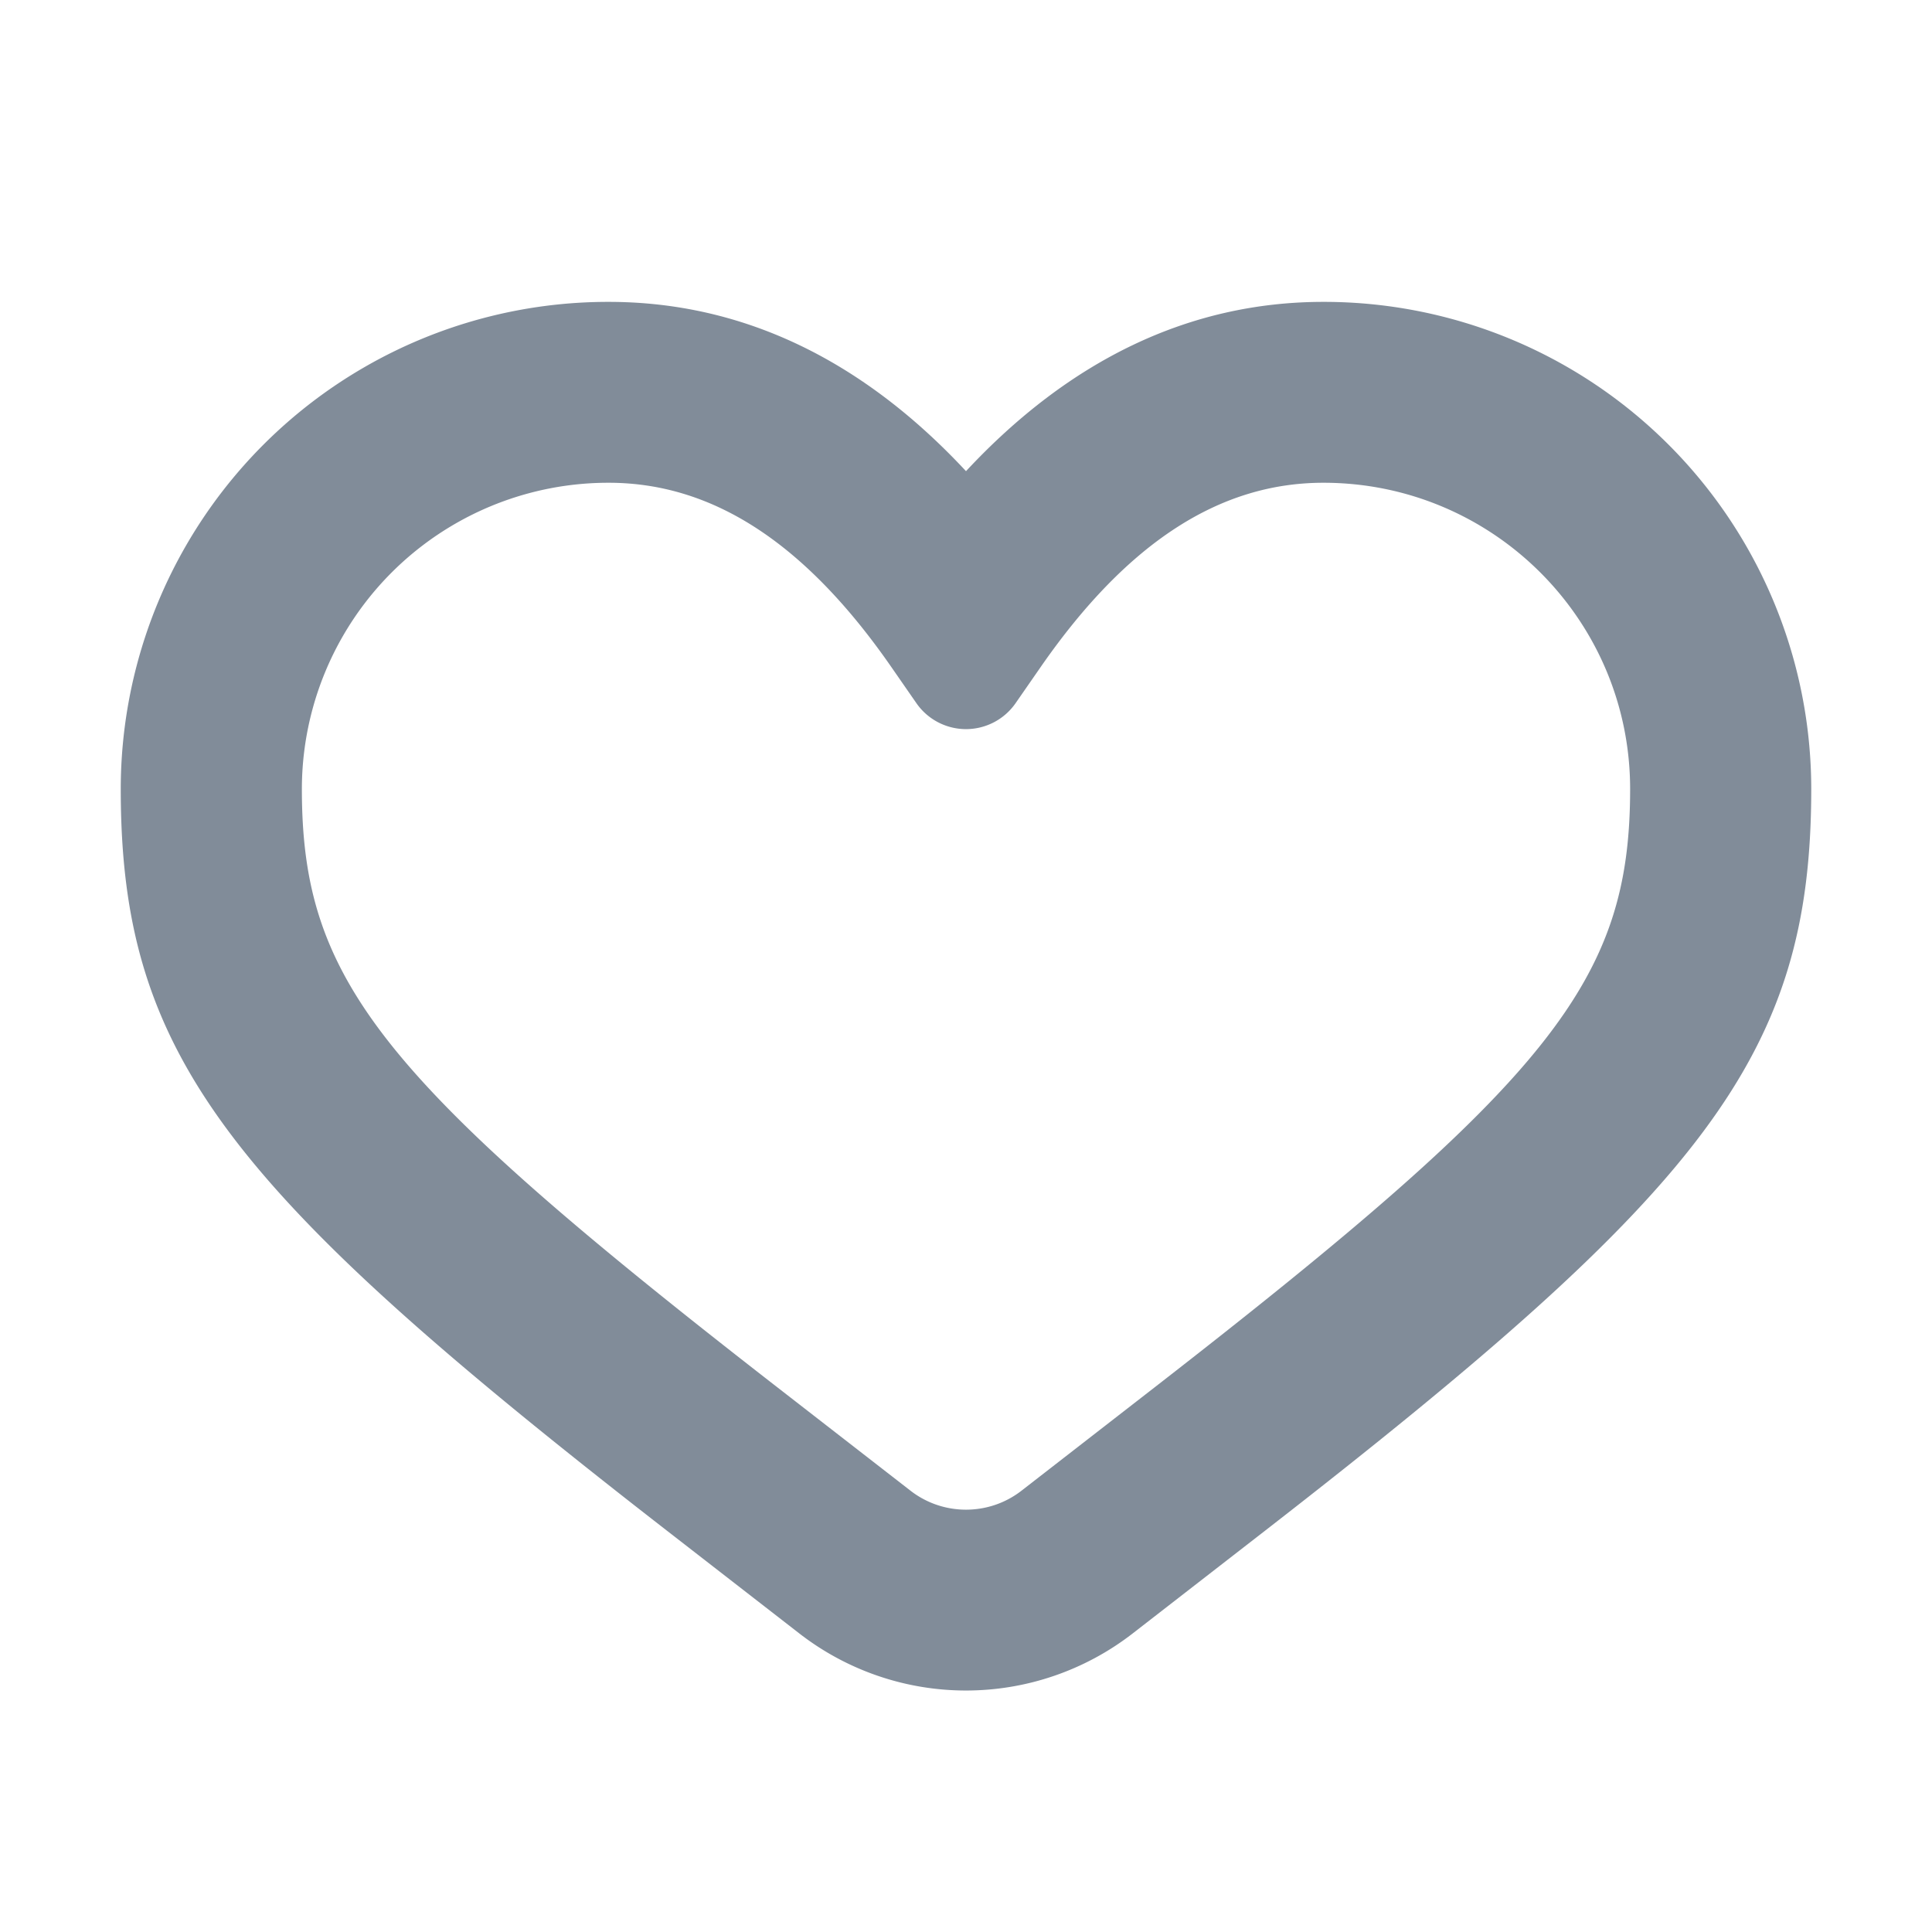 <svg xmlns="http://www.w3.org/2000/svg" width="16" height="16" fill="none"><path fill="#818c99" d="M10.96 2.5A4.036 4.036 0 0115 6.534c0 2.211-.884 3.316-4.52 6.14l-1.099.853a2.252 2.252 0 01-2.762 0l-1.099-.853C1.884 9.85 1 8.745 1 6.534A4.036 4.036 0 015.04 2.5c1.111 0 2.103.481 2.96 1.402.857-.92 1.849-1.402 2.96-1.402zM5.04 3.998A2.538 2.538 0 002.5 6.534c0 1.588.653 2.404 3.94 4.957l1.1.854c.27.21.65.21.92 0l1.1-.854c3.287-2.553 3.94-3.37 3.94-4.957 0-1.4-1.137-2.536-2.54-2.536-.848 0-1.618.482-2.343 1.528l-.206.297a.5.5 0 01-.822 0l-.206-.297C6.658 4.48 5.888 3.998 5.04 3.998z"/></svg>